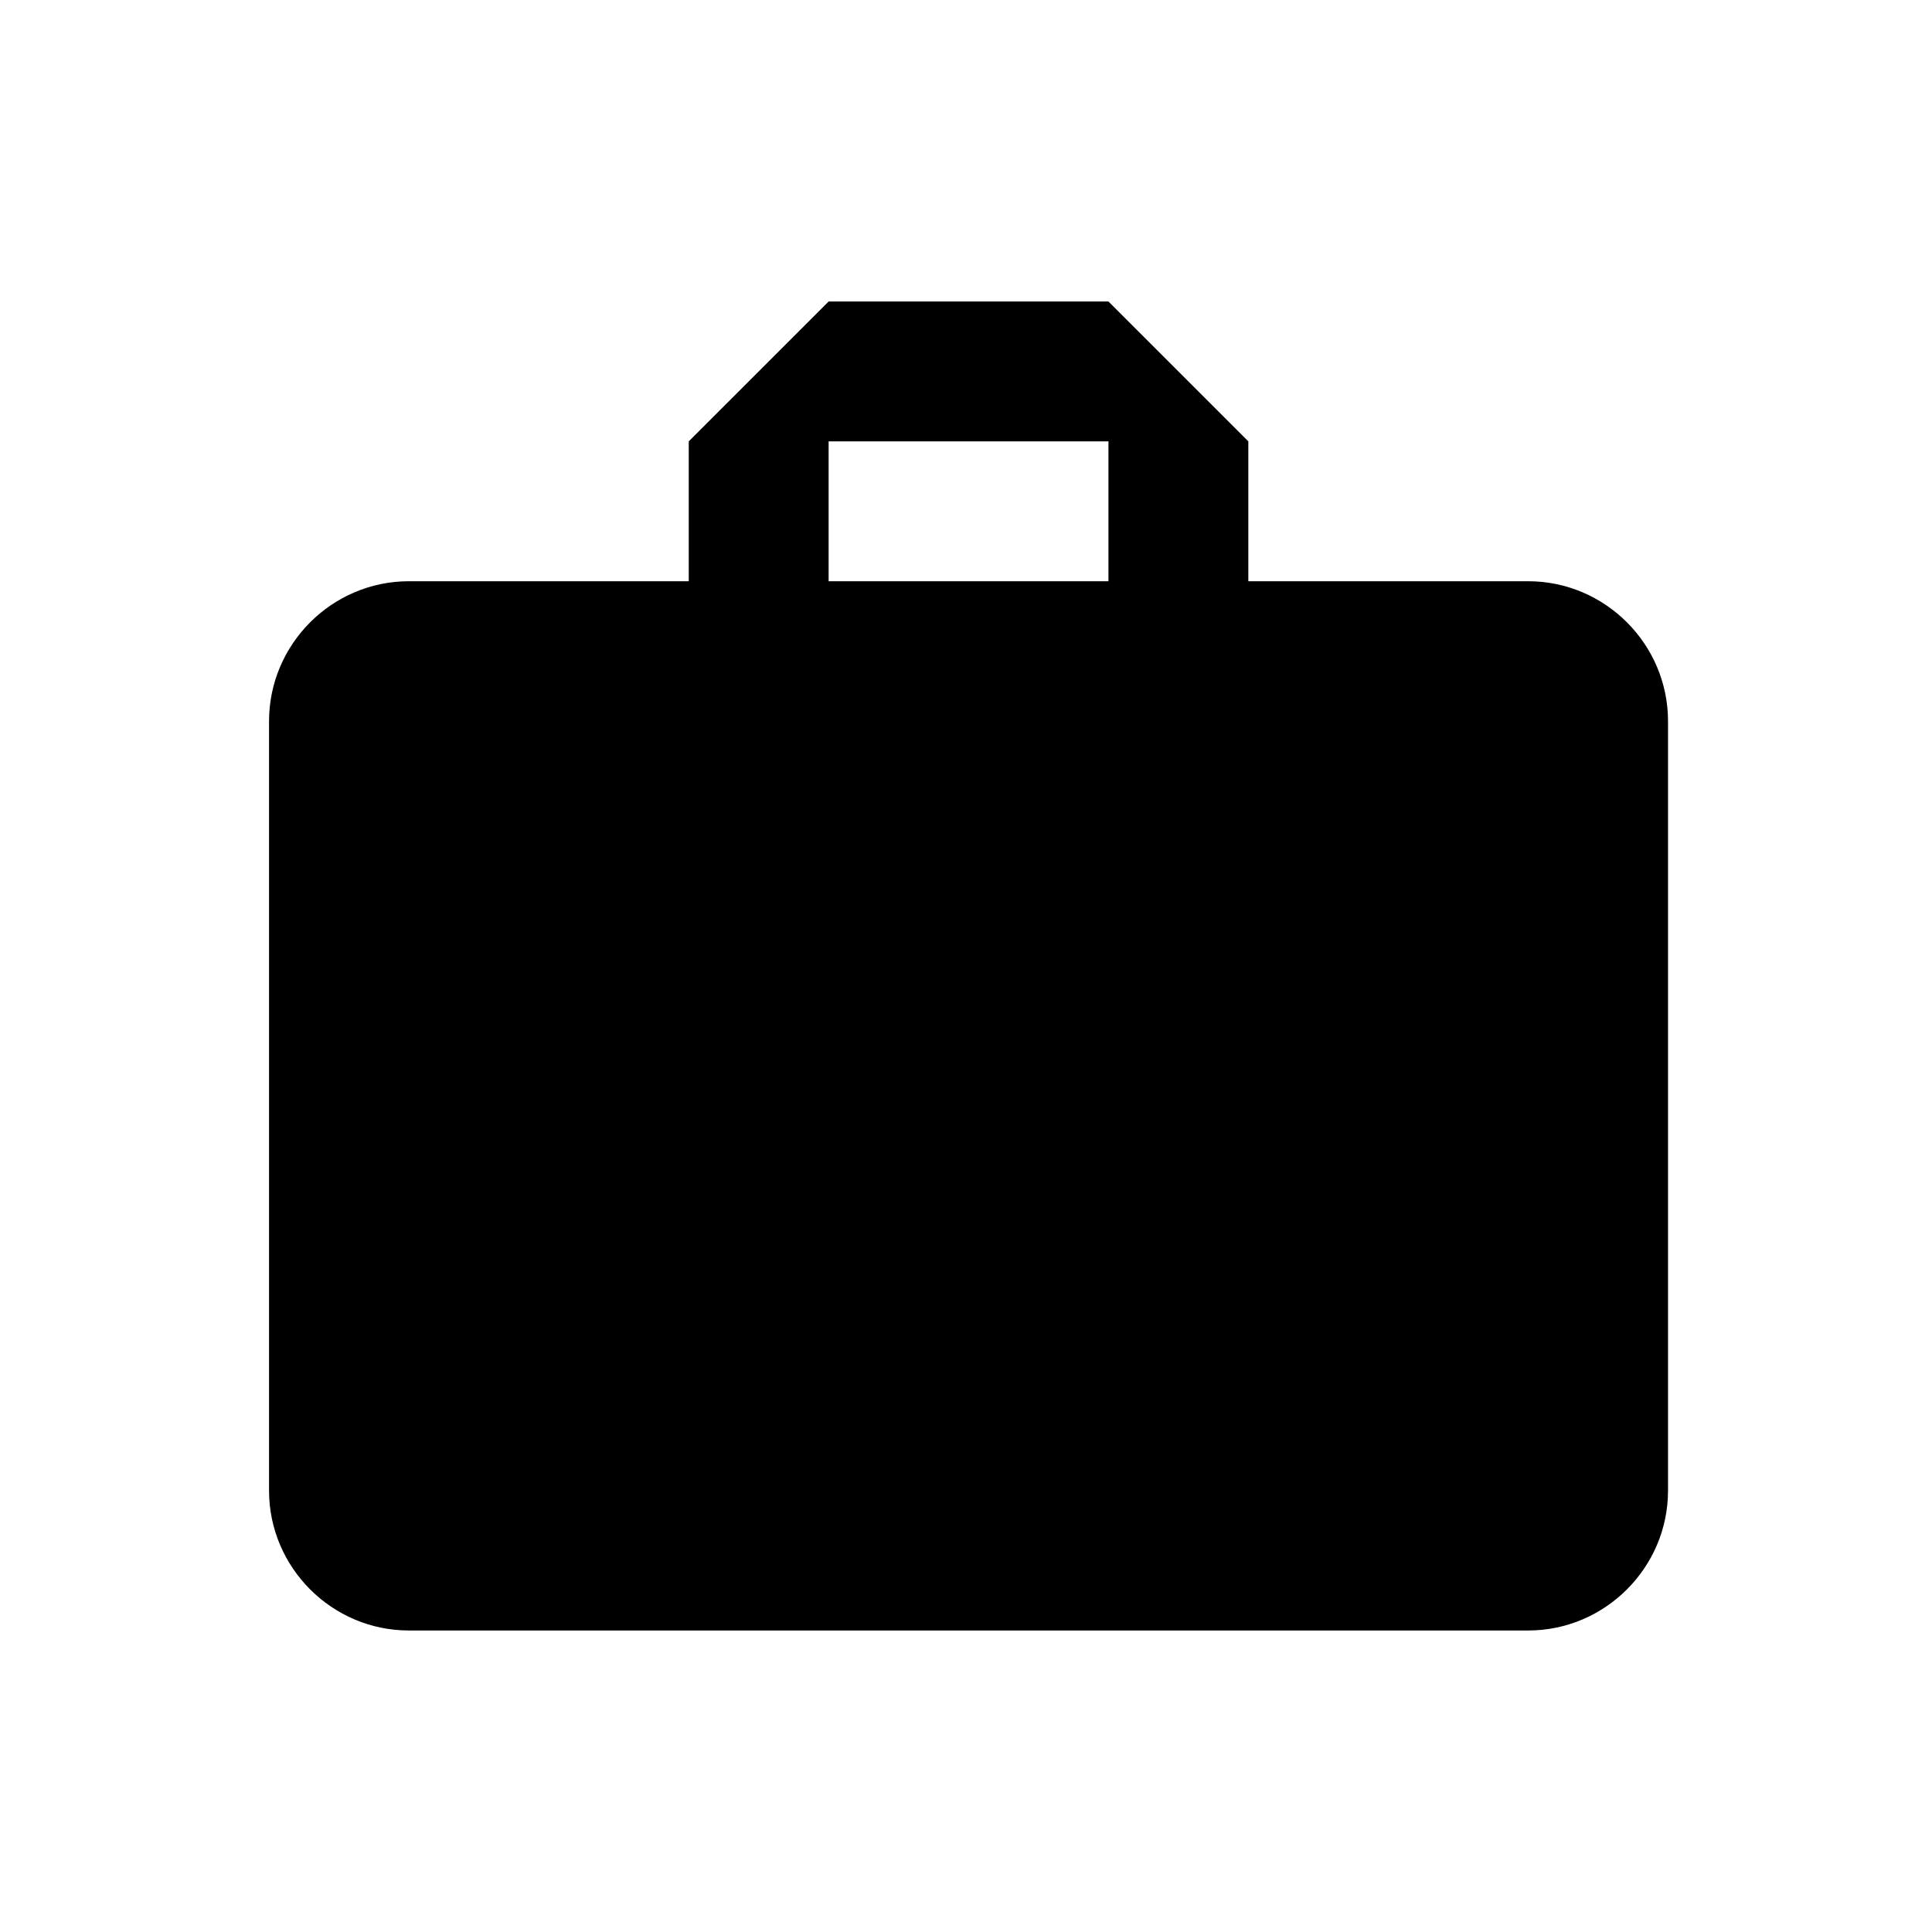 <?xml version="1.0" standalone="no"?><!DOCTYPE svg PUBLIC "-//W3C//DTD SVG 1.1//EN" "http://www.w3.org/Graphics/SVG/1.1/DTD/svg11.dtd"><svg t="1556080273373" class="icon" style="" viewBox="0 0 1024 1024" version="1.1" xmlns="http://www.w3.org/2000/svg" p-id="1678" xmlns:xlink="http://www.w3.org/1999/xlink" width="16" height="16"><defs><style type="text/css"></style></defs><path d="M809.958 308.066l-148.319 0 0-74.133-74.134-74.129-148.316 0-74.138 74.129 0 74.133-148.316 0c-40.787 0-74.134 33.375-74.134 74.187l0 407.81c0 40.761 33.348 74.133 74.134 74.133l593.222 0c40.787 0 74.13-33.372 74.13-74.133l0-407.81C884.088 341.441 850.745 308.066 809.958 308.066M587.504 308.066l-148.316 0 0-74.133 148.316 0L587.504 308.066z" p-id="1679"></path></svg>